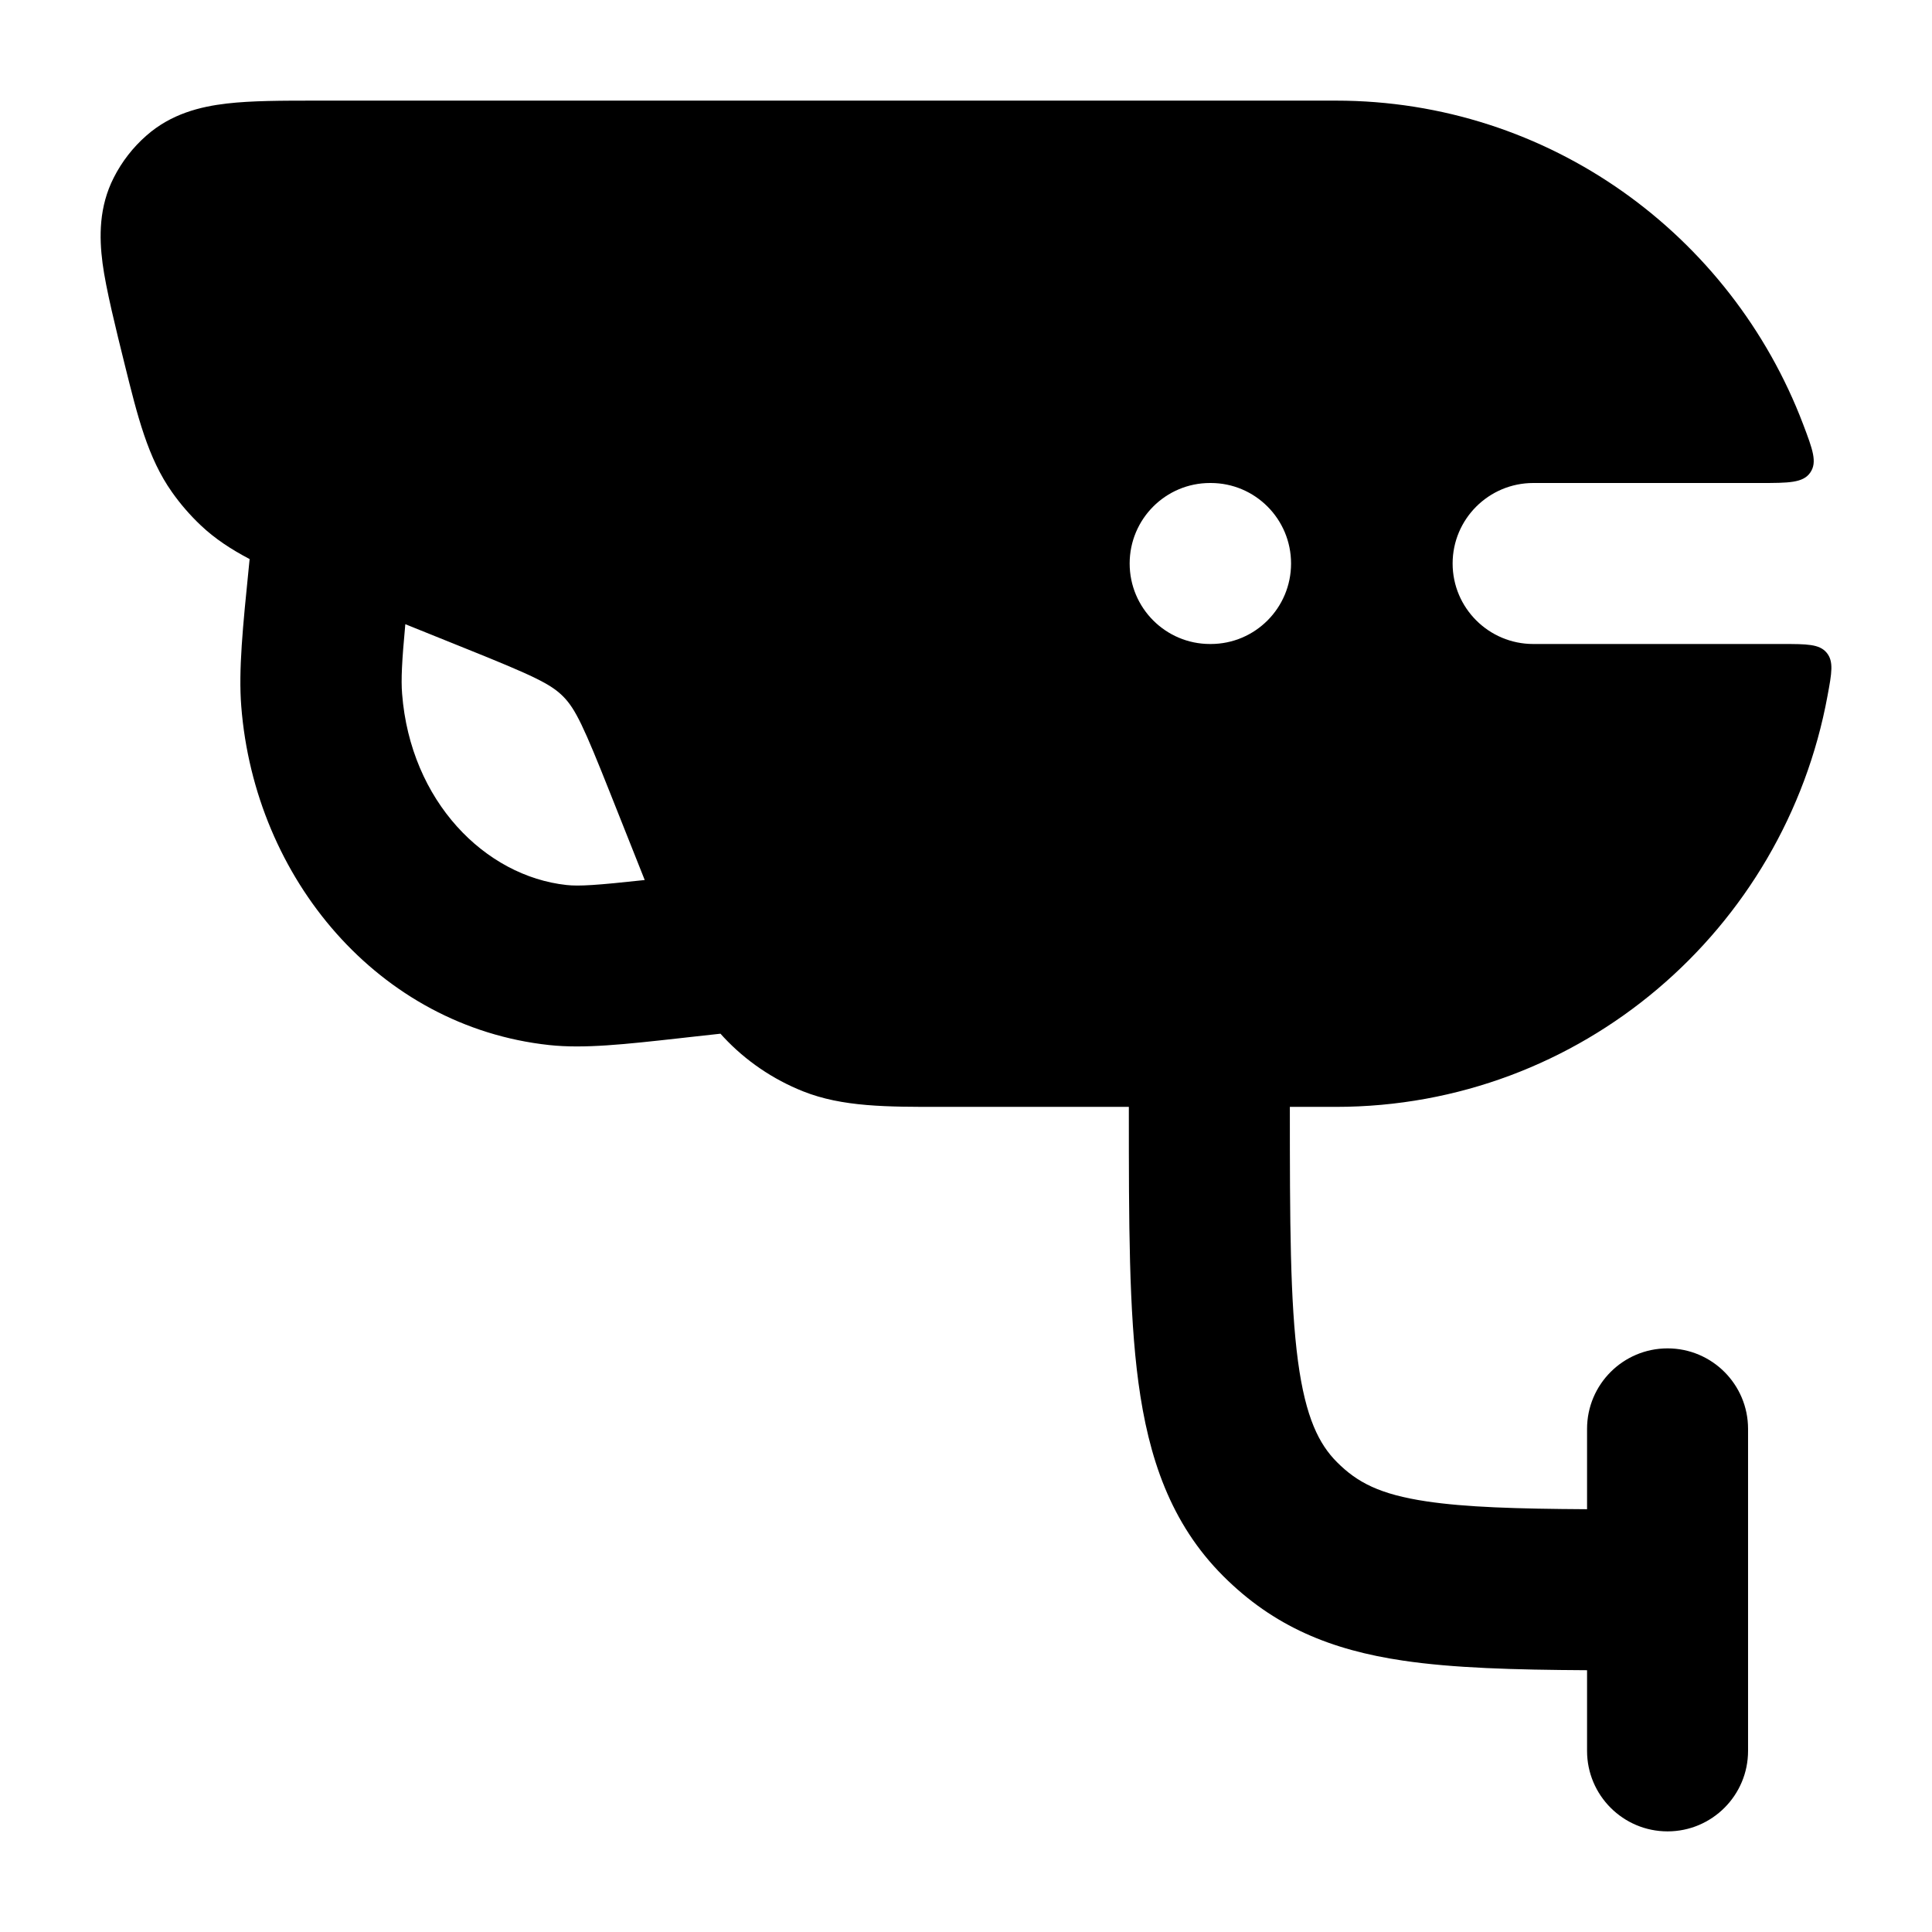 <svg width="24" height="24" viewBox="0 0 24 24" xmlns="http://www.w3.org/2000/svg">
    <path fill-rule="evenodd" clip-rule="evenodd" d="M15.023 11.75C15.576 11.75 16.023 12.198 16.023 12.75V13.75C16.023 15.193 16.026 16.174 16.124 16.909C16.219 17.615 16.387 17.942 16.609 18.164C16.86 18.415 17.139 18.564 17.724 18.651C18.208 18.723 18.829 18.743 19.715 18.748V17.75C19.715 17.198 20.163 16.75 20.715 16.75C21.267 16.75 21.715 17.198 21.715 17.75V21.75C21.715 22.302 21.267 22.75 20.715 22.75C20.163 22.75 19.715 22.302 19.715 21.75V20.748C18.801 20.743 18.049 20.721 17.43 20.629C16.536 20.497 15.823 20.206 15.195 19.578C14.539 18.922 14.267 18.103 14.142 17.175C14.023 16.291 14.023 15.175 14.023 13.821C14.023 13.797 14.023 13.774 14.023 13.75V12.75C14.023 12.198 14.471 11.75 15.023 11.75Z"/>
    <path fill-rule="evenodd" clip-rule="evenodd" d="M16.594 1.25L3.932 1.25C3.508 1.25 3.126 1.25 2.818 1.286C2.488 1.324 2.125 1.414 1.819 1.684C1.651 1.831 1.514 2.008 1.413 2.207C1.229 2.569 1.231 2.941 1.274 3.27C1.314 3.579 1.444 4.104 1.547 4.519C1.709 5.173 1.836 5.689 2.137 6.114C2.242 6.263 2.361 6.4 2.493 6.525C2.67 6.693 2.873 6.825 3.101 6.945L3.094 7.014C3.015 7.797 2.962 8.326 2.997 8.773C3.164 10.915 4.705 12.753 6.822 12.982C7.255 13.029 7.761 12.973 8.445 12.897L8.569 12.883L8.95 12.841C8.963 12.855 8.976 12.87 8.99 12.885C9.265 13.179 9.602 13.408 9.976 13.557C10.464 13.751 11.013 13.751 11.707 13.75L16.594 13.75C19.642 13.75 22.169 11.545 22.702 8.644C22.755 8.359 22.781 8.216 22.691 8.108C22.601 8 22.446 8 22.137 8L19.047 8C18.494 8 18.045 7.552 18.045 7C18.045 6.448 18.494 6 19.047 6L21.861 6C22.219 6 22.399 6 22.488 5.87C22.577 5.741 22.518 5.584 22.399 5.27C21.507 2.922 19.248 1.25 16.594 1.25ZM8.009 10.932L7.586 9.868C7.251 9.024 7.15 8.808 6.996 8.652C6.842 8.497 6.63 8.396 5.792 8.059L5.035 7.754C4.992 8.218 4.981 8.441 4.995 8.618C5.099 9.954 6.025 10.884 7.038 10.994C7.194 11.011 7.41 10.997 8.009 10.932ZM14.033 7C14.033 6.448 14.48 6 15.031 6H15.04C15.592 6 16.038 6.448 16.038 7C16.038 7.552 15.592 8 15.04 8H15.031C14.48 8 14.033 7.552 14.033 7Z"/>
</svg>
